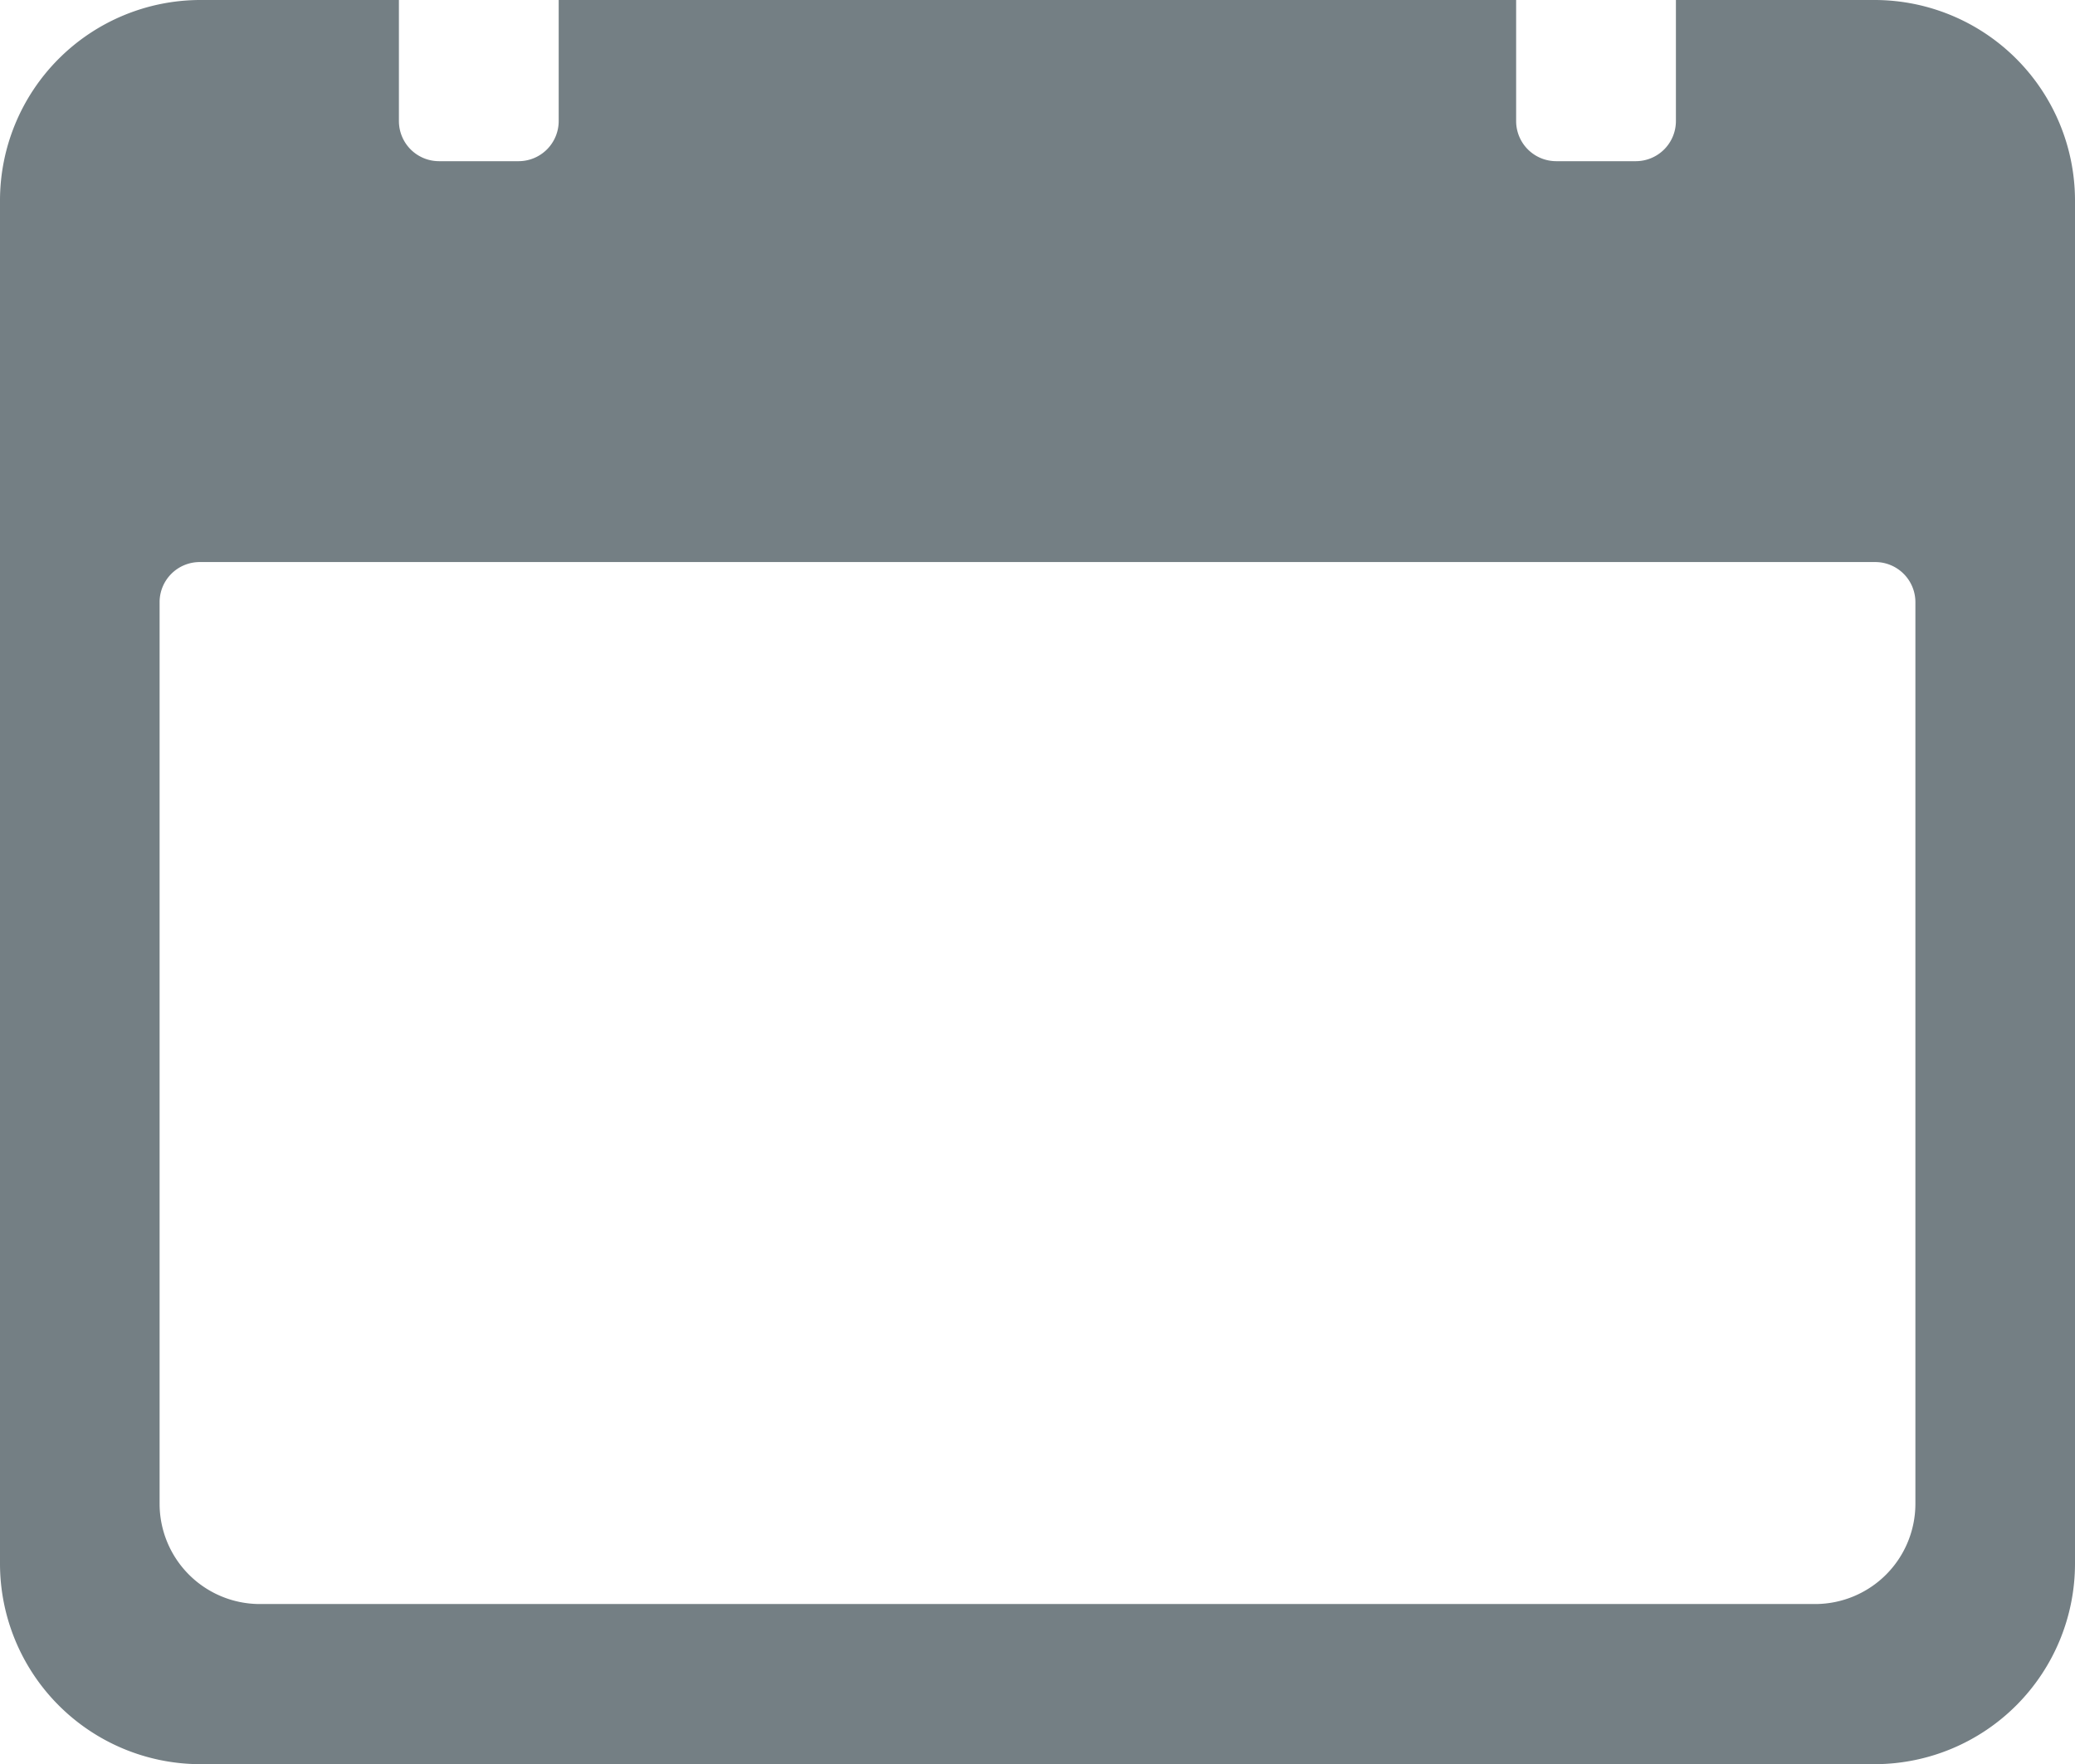<svg xmlns="http://www.w3.org/2000/svg" width="12" height="10.202" viewBox="0 0 12 10.202">
  <path id="Path_9557" data-name="Path 9557" d="M14.221,6.75H13.067v.7a.232.232,0,0,1-.231.232h-.462a.232.232,0,0,1-.231-.232v-.7H6.606v.7a.232.232,0,0,1-.231.232H5.913a.232.232,0,0,1-.231-.232v-.7H4.529A1.16,1.16,0,0,0,3.375,7.909v7.883a1.16,1.16,0,0,0,1.154,1.159h9.692a1.16,1.16,0,0,0,1.154-1.159V7.909A1.16,1.16,0,0,0,14.221,6.75Zm.231,8.695a.58.58,0,0,1-.577.58h-9a.58.58,0,0,1-.577-.58V10.228A.232.232,0,0,1,4.529,10h9.692a.232.232,0,0,1,.231.232Z" transform="translate(-3.375 -6.75)" fill="rgba(24,43,51,0.6)"/>
</svg>
